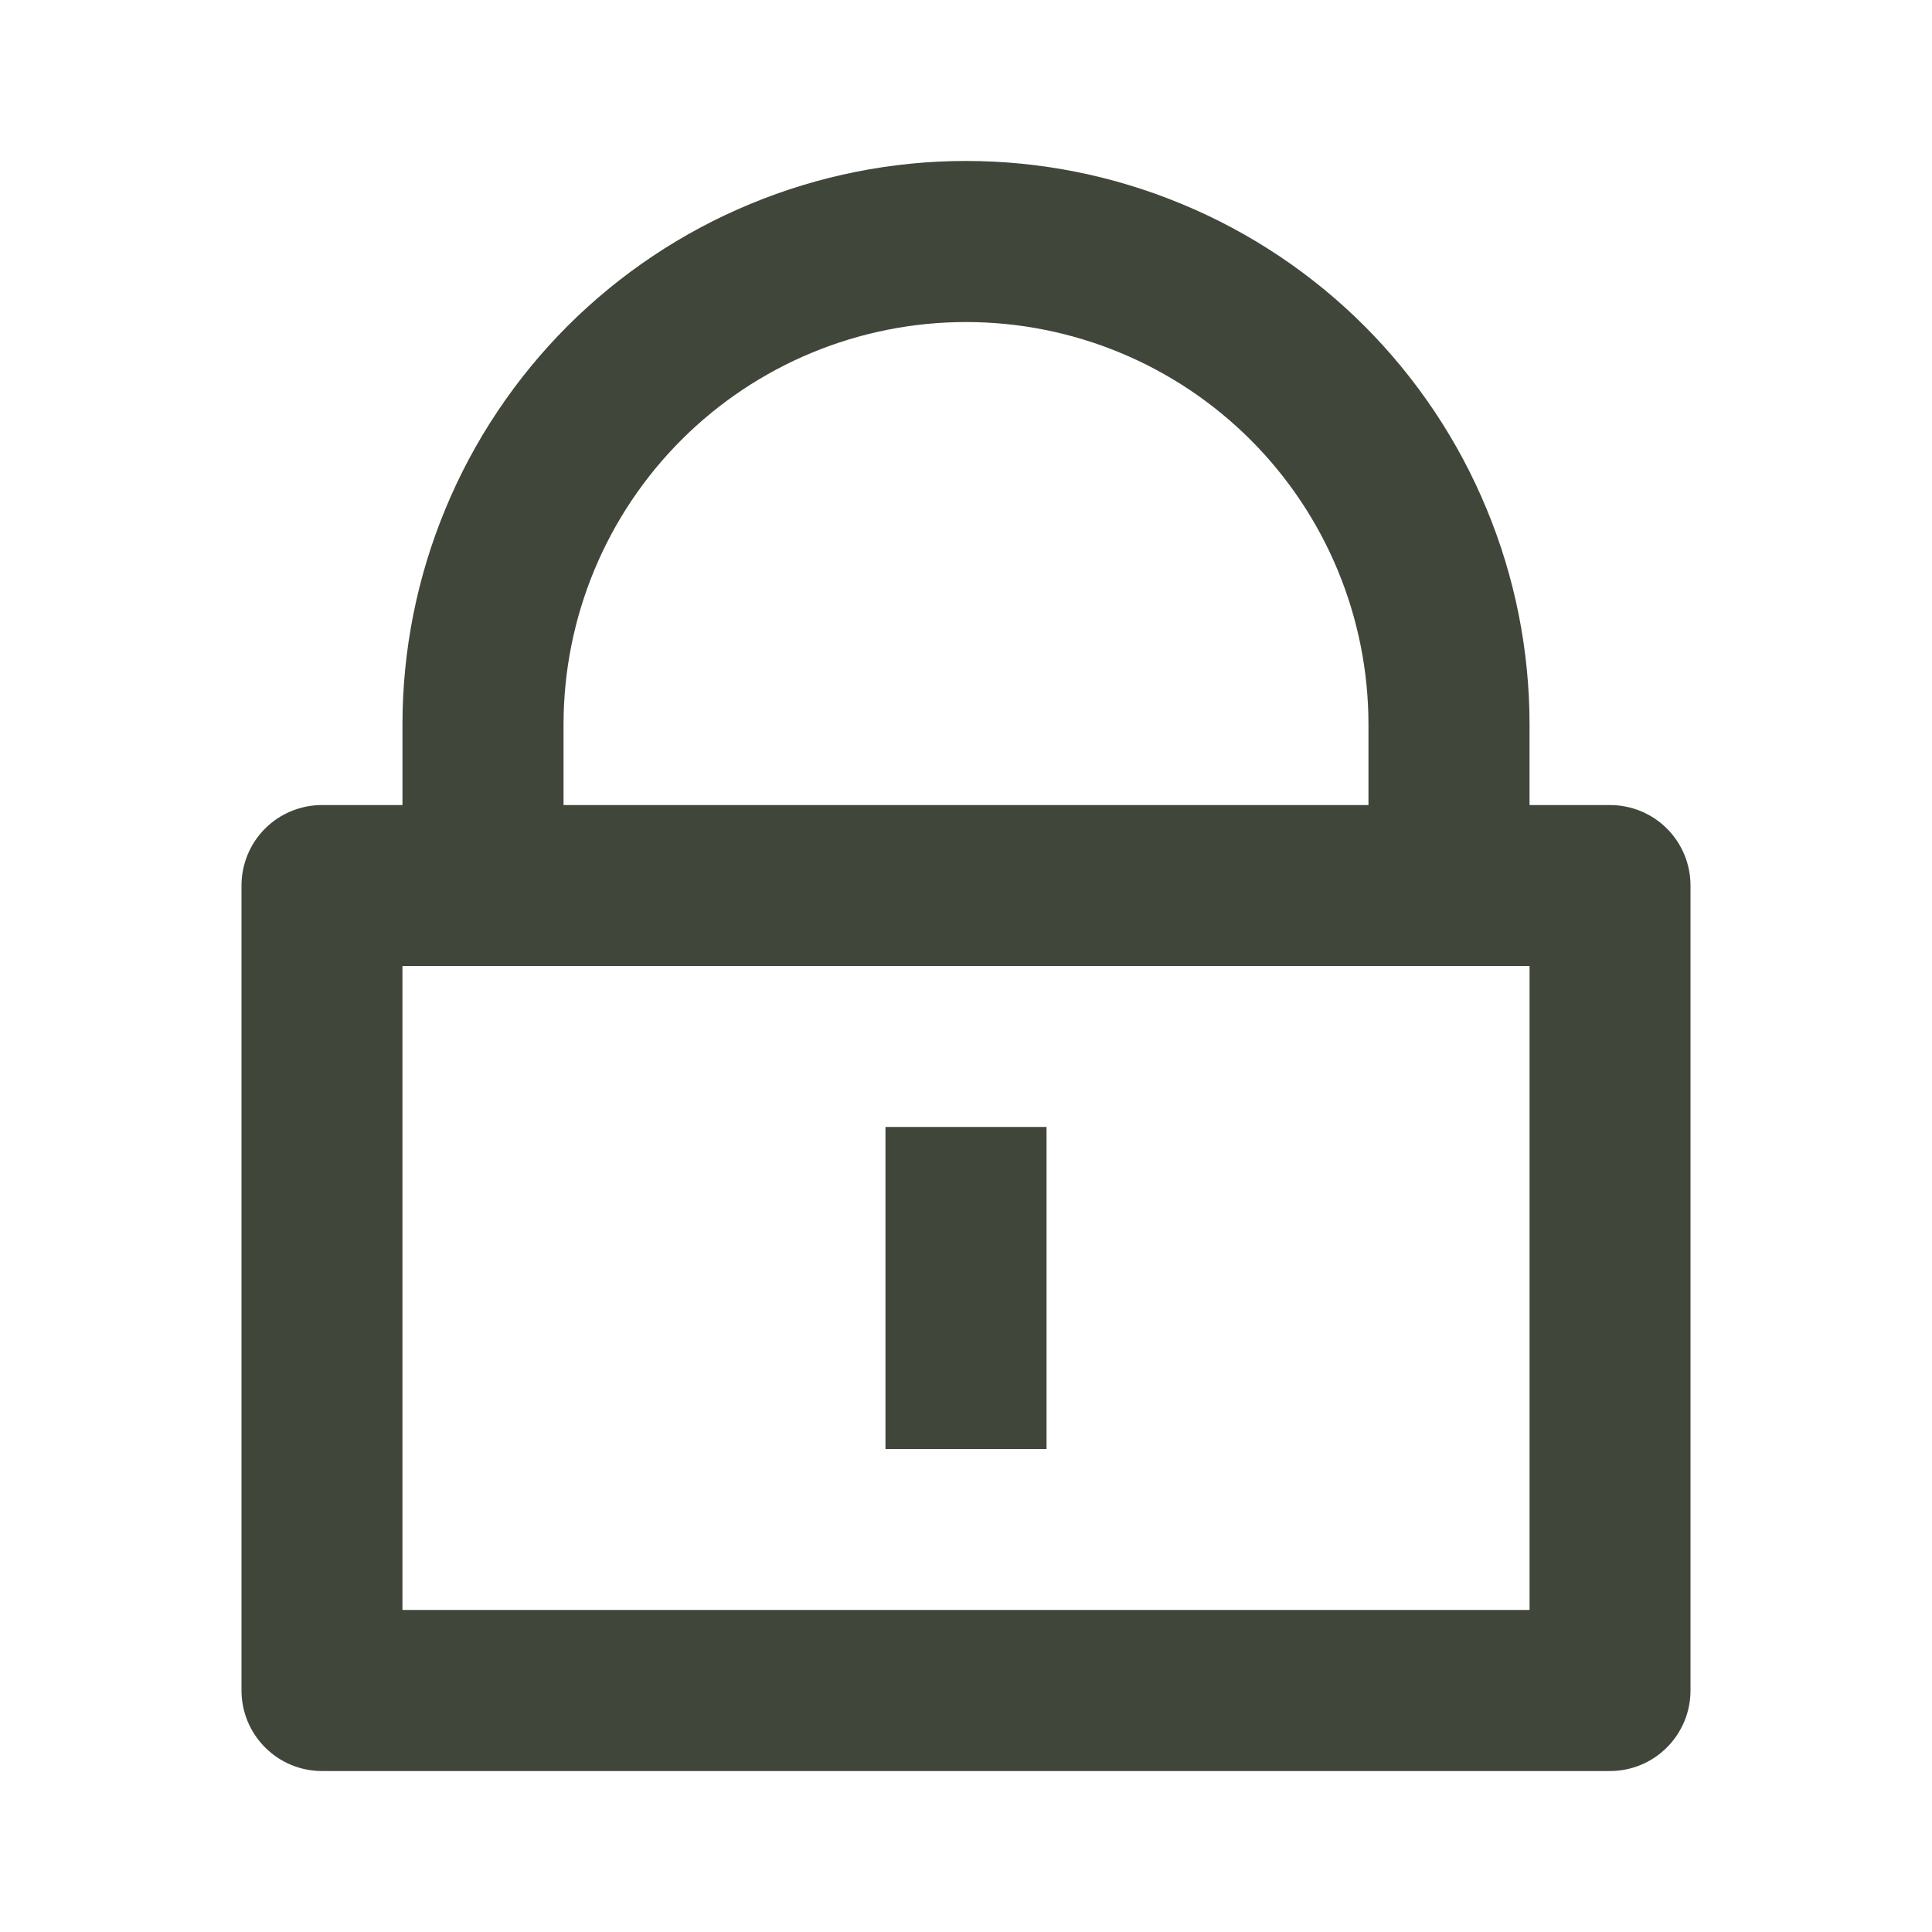 <svg width="16" height="16" viewBox="0 0 16 16" fill="none" xmlns="http://www.w3.org/2000/svg">
<g clip-path="url(#clip0_59175_582)">
<path d="M12.667 6.667H13.333C13.51 6.667 13.68 6.737 13.805 6.862C13.93 6.987 14 7.157 14 7.333V14C14 14.177 13.93 14.346 13.805 14.471C13.68 14.597 13.51 14.667 13.333 14.667H2.667C2.49 14.667 2.32 14.597 2.195 14.471C2.07 14.346 2 14.177 2 14V7.333C2 7.157 2.07 6.987 2.195 6.862C2.32 6.737 2.49 6.667 2.667 6.667H3.333V6C3.333 5.387 3.454 4.78 3.689 4.214C3.923 3.648 4.267 3.134 4.7 2.7C5.134 2.267 5.648 1.923 6.214 1.689C6.78 1.454 7.387 1.333 8 1.333C8.613 1.333 9.22 1.454 9.786 1.689C10.352 1.923 10.867 2.267 11.3 2.7C11.733 3.134 12.077 3.648 12.311 4.214C12.546 4.78 12.667 5.387 12.667 6V6.667ZM3.333 8V13.333H12.667V8H3.333ZM7.333 9.333H8.667V12H7.333V9.333ZM11.333 6.667V6C11.333 5.116 10.982 4.268 10.357 3.643C9.732 3.018 8.884 2.667 8 2.667C7.116 2.667 6.268 3.018 5.643 3.643C5.018 4.268 4.667 5.116 4.667 6V6.667H11.333Z" fill="#41463B"/>
</g>
<defs>
<clipPath id="clip0_59175_582">
<rect width="16" height="16" fill="white"/>
</clipPath>
</defs>
</svg>
